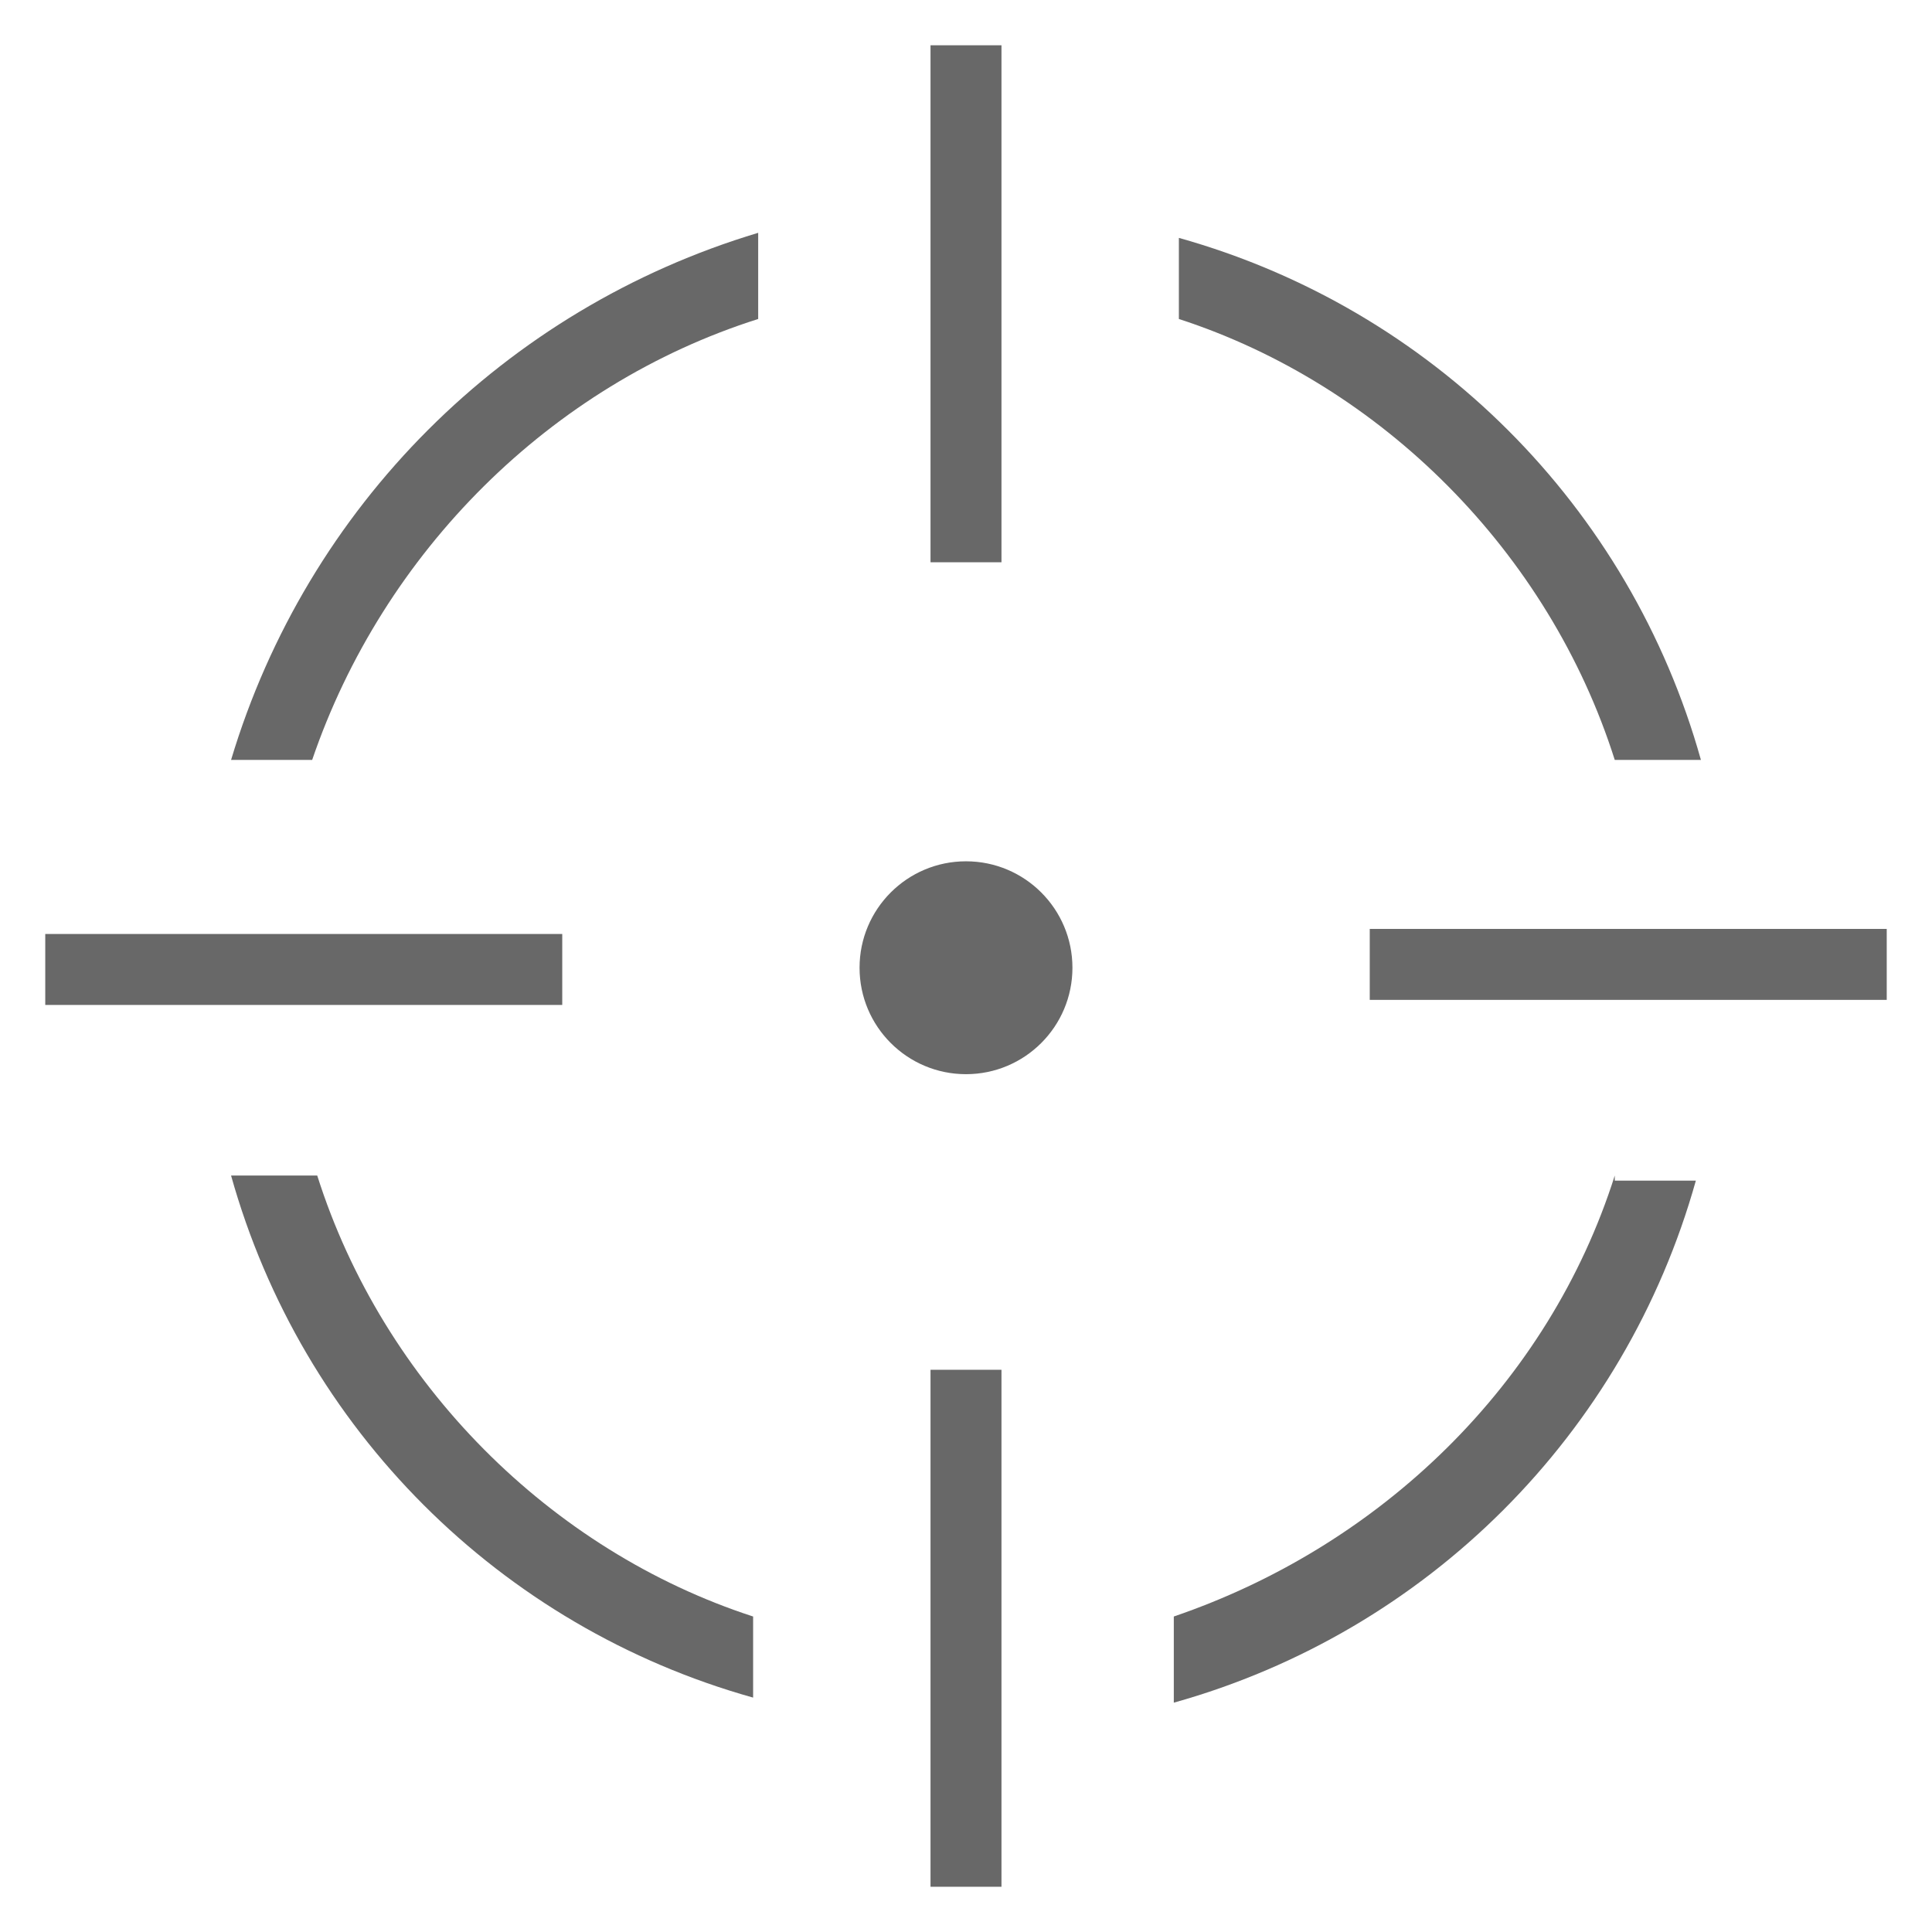 <?xml version="1.0" encoding="UTF-8" standalone="no"?>
<svg
   xmlns:dc="http://purl.org/dc/elements/1.1/"
   xmlns:cc="http://creativecommons.org/ns#"
   xmlns:rdf="http://www.w3.org/1999/02/22-rdf-syntax-ns#"
   xmlns:svg="http://www.w3.org/2000/svg"
   xmlns="http://www.w3.org/2000/svg"
   xmlns:sodipodi="http://sodipodi.sourceforge.net/DTD/sodipodi-0.dtd"
   xmlns:inkscape="http://www.inkscape.org/namespaces/inkscape"
   version="1.1"
   id="Layer_4_1_"
   x="0px"
   y="0px"
   viewBox="0 0 512 512"
   xml:space="preserve"
   sodipodi:docname="Optics_Slot.svg"
   inkscape:version="1.0.1 (3bc2e813f5, 2020-09-07)"
   width="512"
   height="512"><defs
   id="defs25" /><sodipodi:namedview
   pagecolor="#686868"
   bordercolor="#666666"
   borderopacity="1"
   objecttolerance="10"
   gridtolerance="10"
   guidetolerance="10"
   inkscape:pageopacity="0"
   inkscape:pageshadow="2"
   inkscape:window-width="1366"
   inkscape:window-height="705"
   id="namedview23"
   showgrid="false"
   inkscape:zoom="0.64260718"
   inkscape:cx="150.30586"
   inkscape:cy="310.0499"
   inkscape:window-x="-8"
   inkscape:window-y="-8"
   inkscape:window-maximized="1"
   inkscape:current-layer="Layer_4_1_"
   inkscape:document-rotation="0" />
<style
   type="text/css"
   id="style2">
	.st0{fill:#241C1C;}
</style>








<g
   id="g848"
   transform="matrix(13.432,0,0,13.432,7.507,7.97)"><circle
     class="st0"
     cx="18.5"
     cy="18.5"
     r="2.1"
     id="circle4"
     style="fill:#686868;fill-opacity:1" /><rect
     x="17.8"
     y="0.3"
     class="st0"
     width="1.4"
     height="10.2"
     id="rect6"
     style="fill:#686868;fill-opacity:1" /><rect
     x="17.8"
     y="26.5"
     transform="rotate(180,18.5,31.566)"
     class="st0"
     width="1.4"
     height="10.2"
     id="rect8"
     style="fill:#686868;fill-opacity:1" /><path
     class="st0"
     d="M 5.7,22.6 H 4 c 1.4,5 5.3,8.9 10.3,10.3 V 31.3 C 10.3,30 7,26.7 5.7,22.6 Z"
     id="path10"
     style="fill:#686868;fill-opacity:1" /><path
     class="st0"
     d="M 4,14.4 H 5.6 C 7,10.3 10.3,7 14.4,5.7 V 4 C 9.4,5.5 5.5,9.4 4,14.4 Z"
     id="path12"
     style="fill:#686868;fill-opacity:1" /><rect
     x="4.7"
     y="13.4"
     transform="rotate(-90,5.434,18.5)"
     class="st0"
     width="1.4"
     height="10.2"
     id="rect14"
     style="fill:#686868;fill-opacity:1" /><path
     class="st0"
     d="M 31.3,14.4 H 33 C 31.6,9.4 27.7,5.5 22.7,4.1 v 1.6 c 4,1.3 7.3,4.6 8.6,8.7 z"
     id="path16"
     style="fill:#686868;fill-opacity:1" /><path
     class="st0"
     d="m 31.3,22.6 c -1.3,4.1 -4.6,7.3 -8.7,8.7 V 33 c 5,-1.4 8.9,-5.3 10.3,-10.3 h -1.6 z"
     id="path18"
     style="fill:#686868;fill-opacity:1" /><rect
     x="30.8"
     y="13.4"
     transform="rotate(90,31.566,18.5)"
     class="st0"
     width="1.4"
     height="10.2"
     id="rect20"
     style="fill:#686868;fill-opacity:1" /></g>
</svg>
